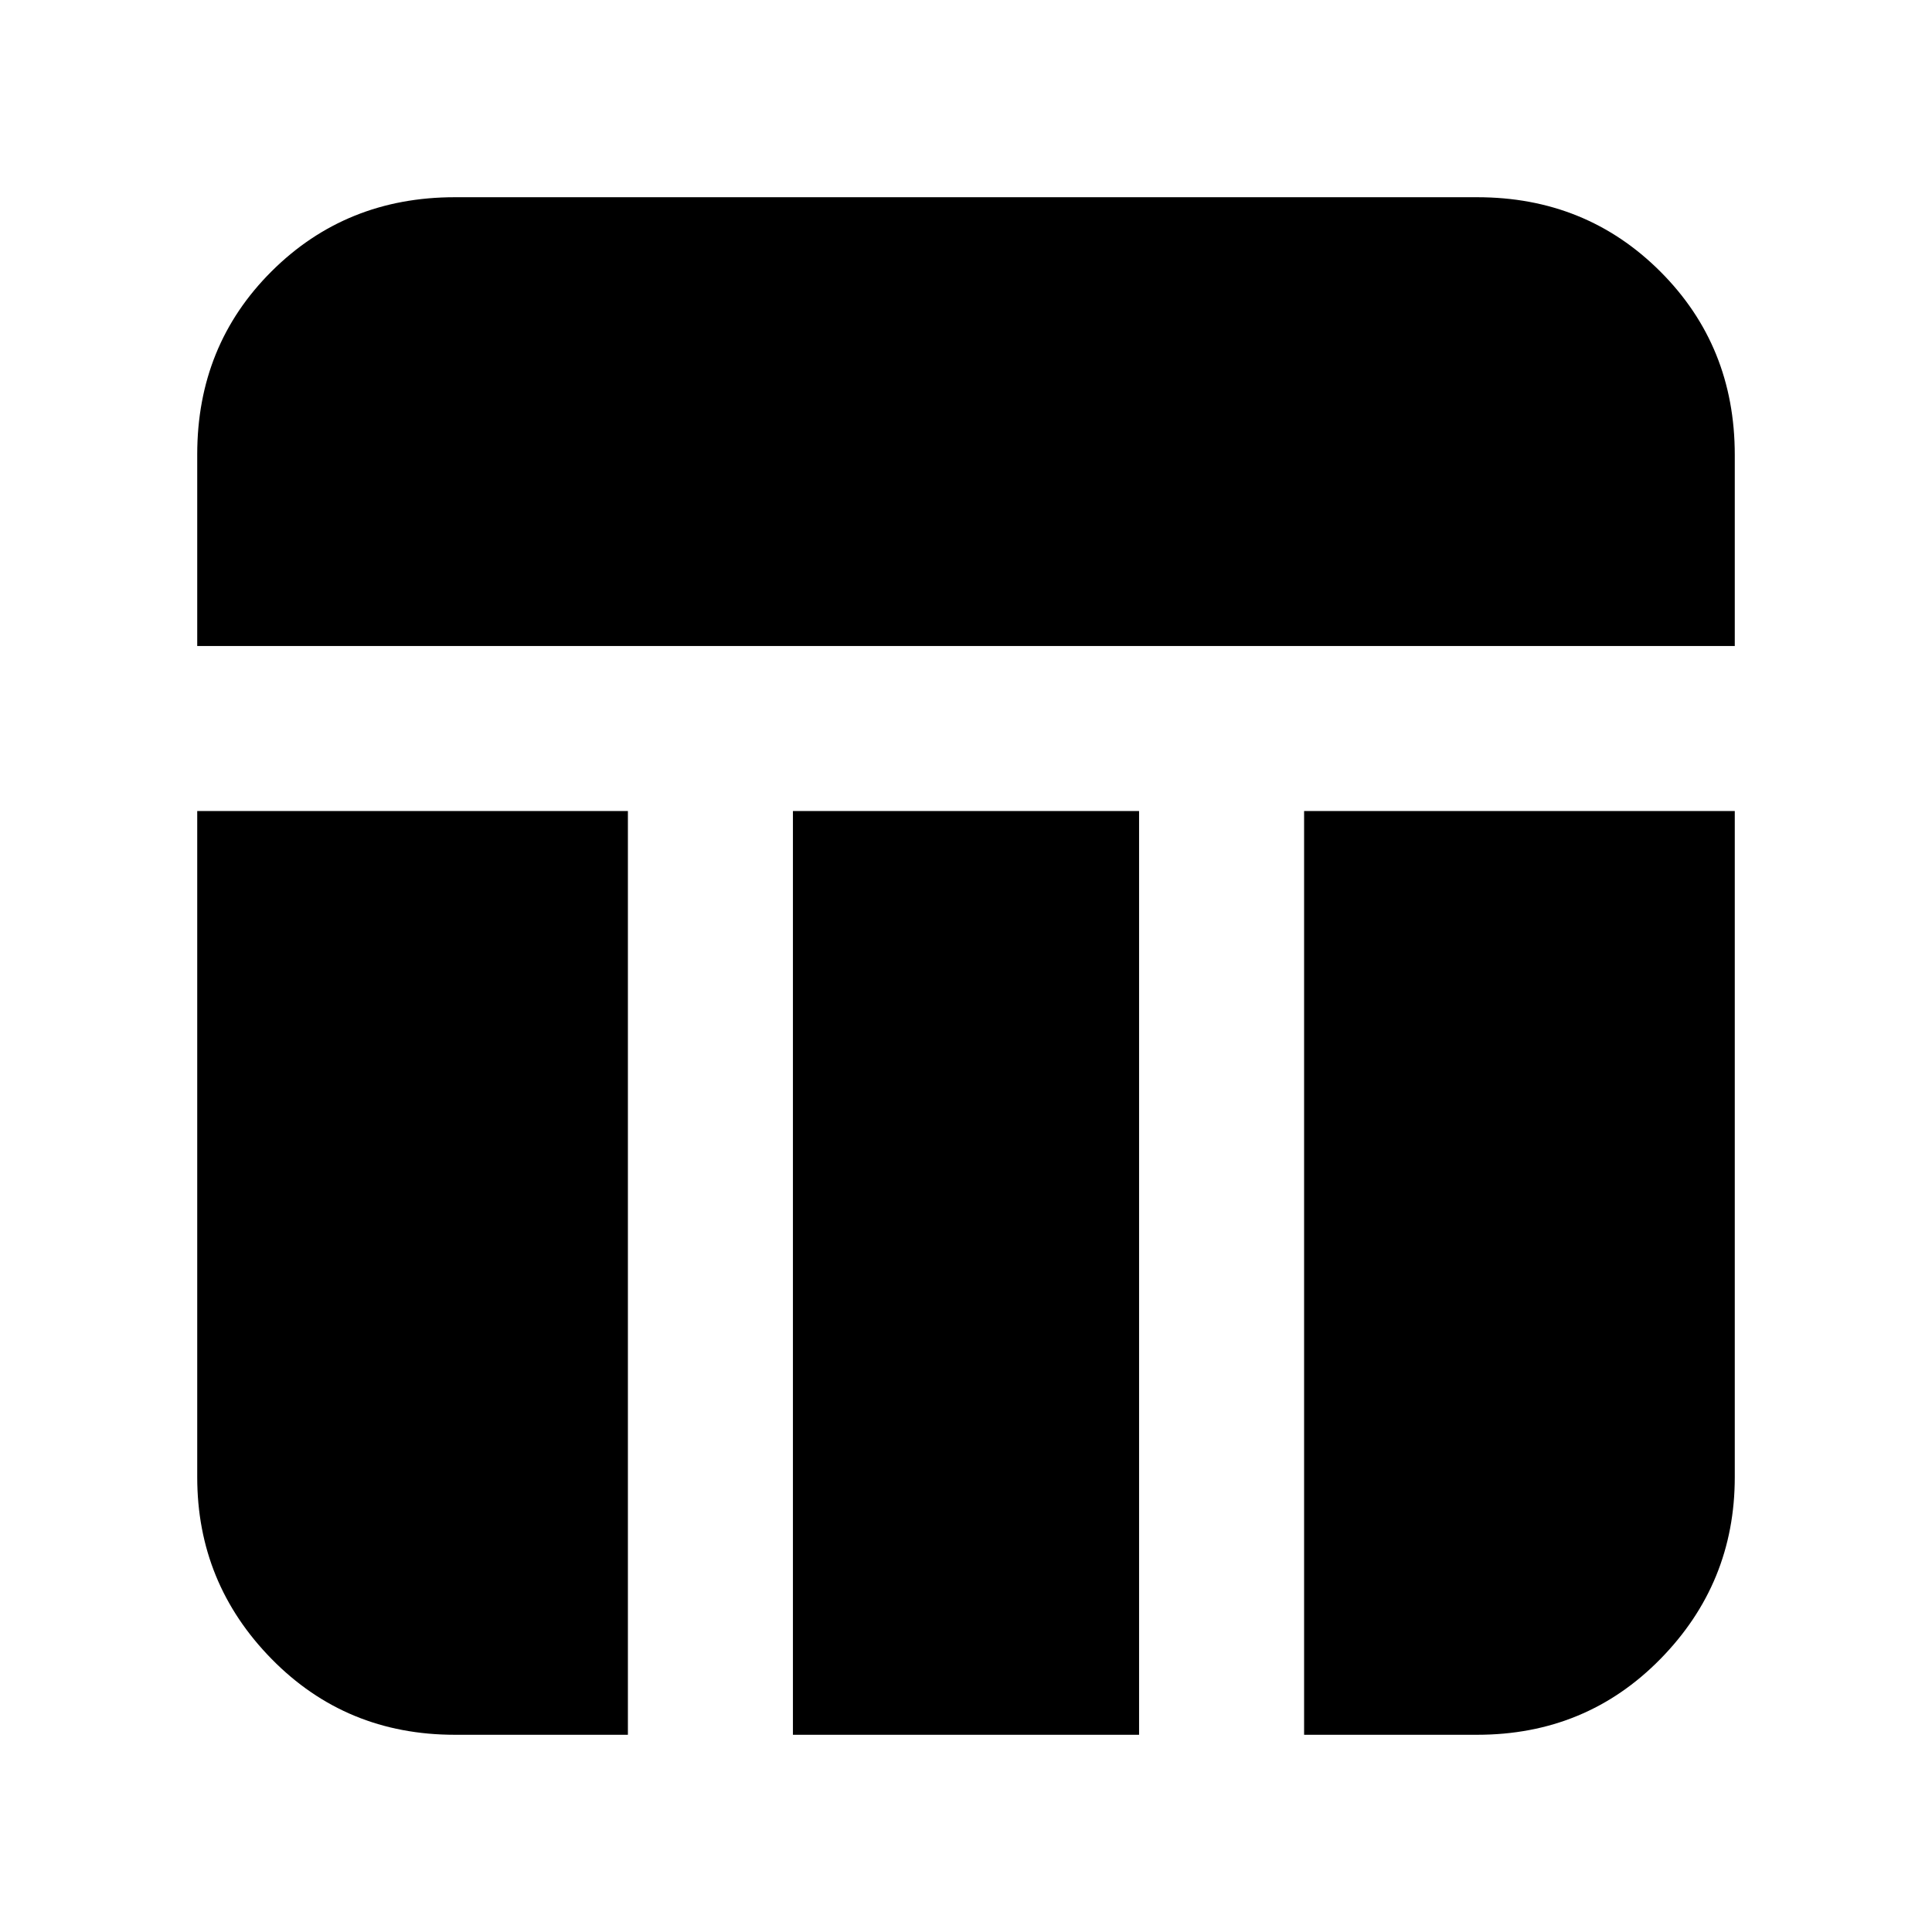 <svg xmlns="http://www.w3.org/2000/svg" height="20" viewBox="0 -960 960 960" width="20"><path d="M98-639v-95.24q0-54.14 36.96-90.95Q171.93-862 226-862h508q54.08 0 91.04 36.96Q862-788.08 862-734v95H98ZM226-98q-54.07 0-91.04-37.66Q98-173.32 98-226v-331h214v459h-86Zm422 0v-459h214v331q0 52.68-36.96 90.34Q788.08-98 734-98h-86Zm-254 0v-459h172v459H394Z"/></svg>
